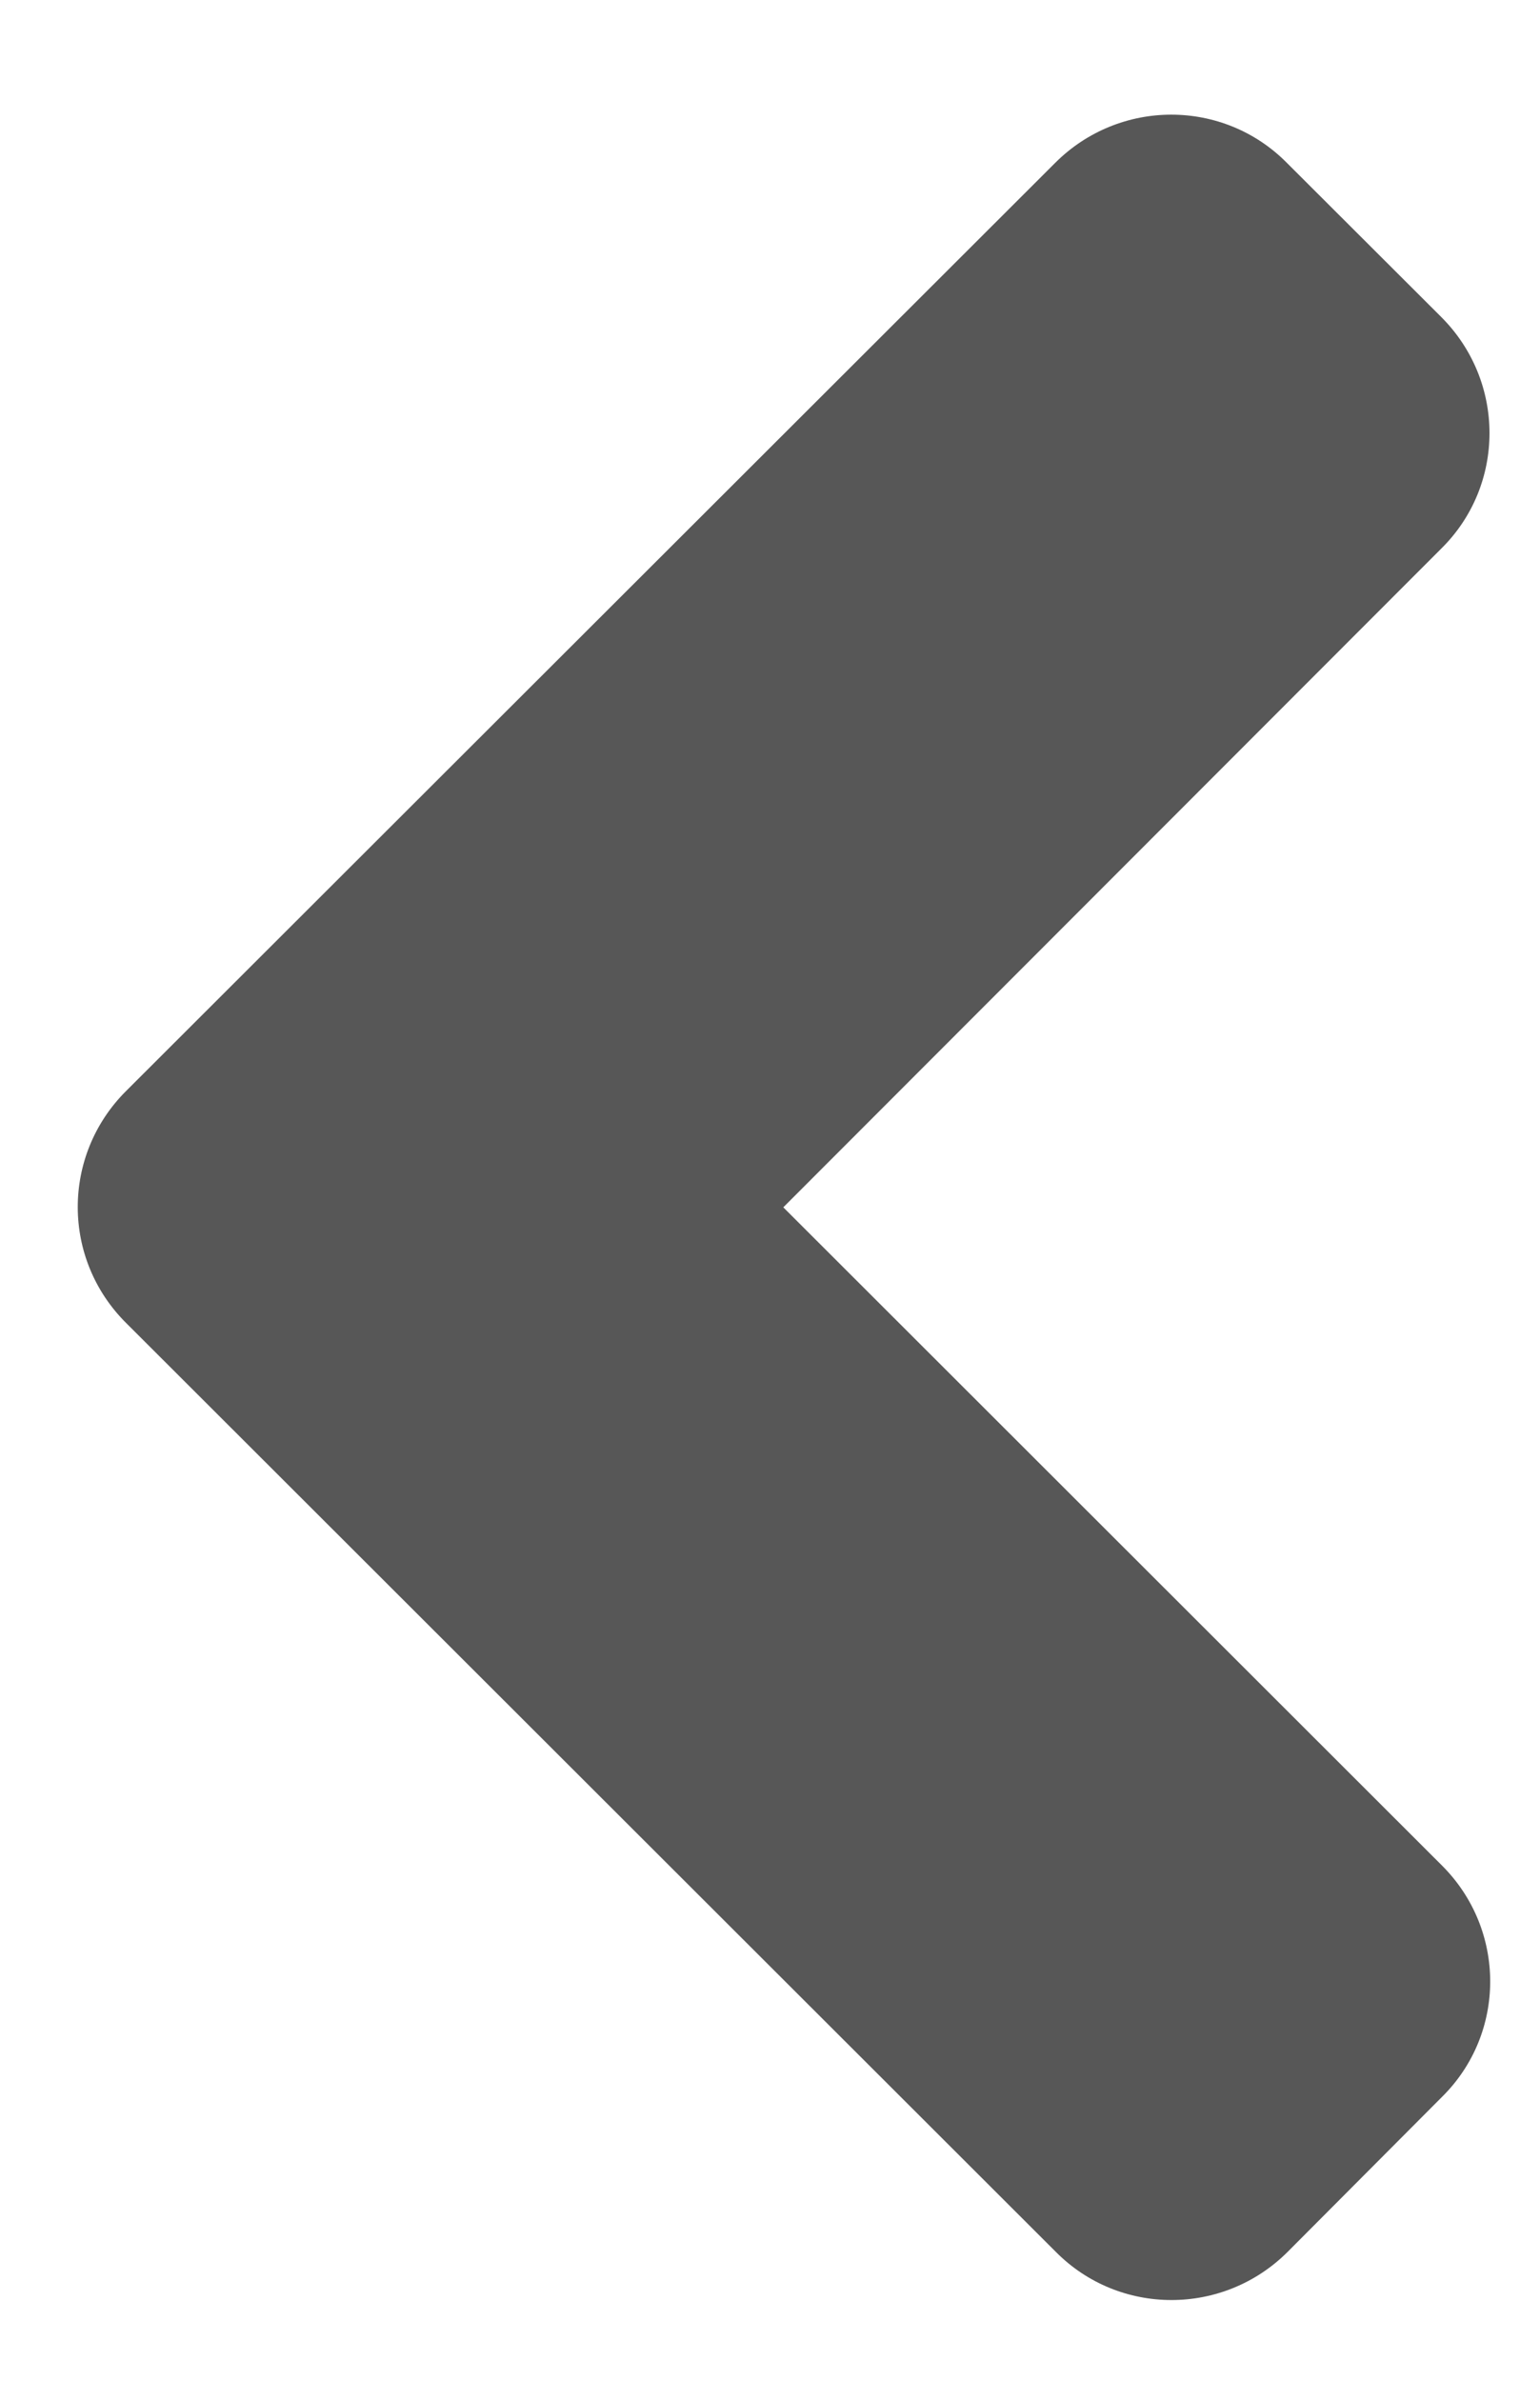 <svg width="11" height="17" viewBox="0 0 11 17" fill="none" xmlns="http://www.w3.org/2000/svg">
<path d="M0.899 7.792L7.537 1.163C7.996 0.704 8.738 0.704 9.192 1.163L10.295 2.264C10.754 2.723 10.754 3.464 10.295 3.917L5.595 8.621L10.3 13.321C10.759 13.779 10.759 14.52 10.3 14.973L9.197 16.08C8.738 16.538 7.996 16.538 7.542 16.08L0.904 9.45C0.44 8.992 0.44 8.251 0.899 7.792Z" fill="#575757"/>
</svg>

